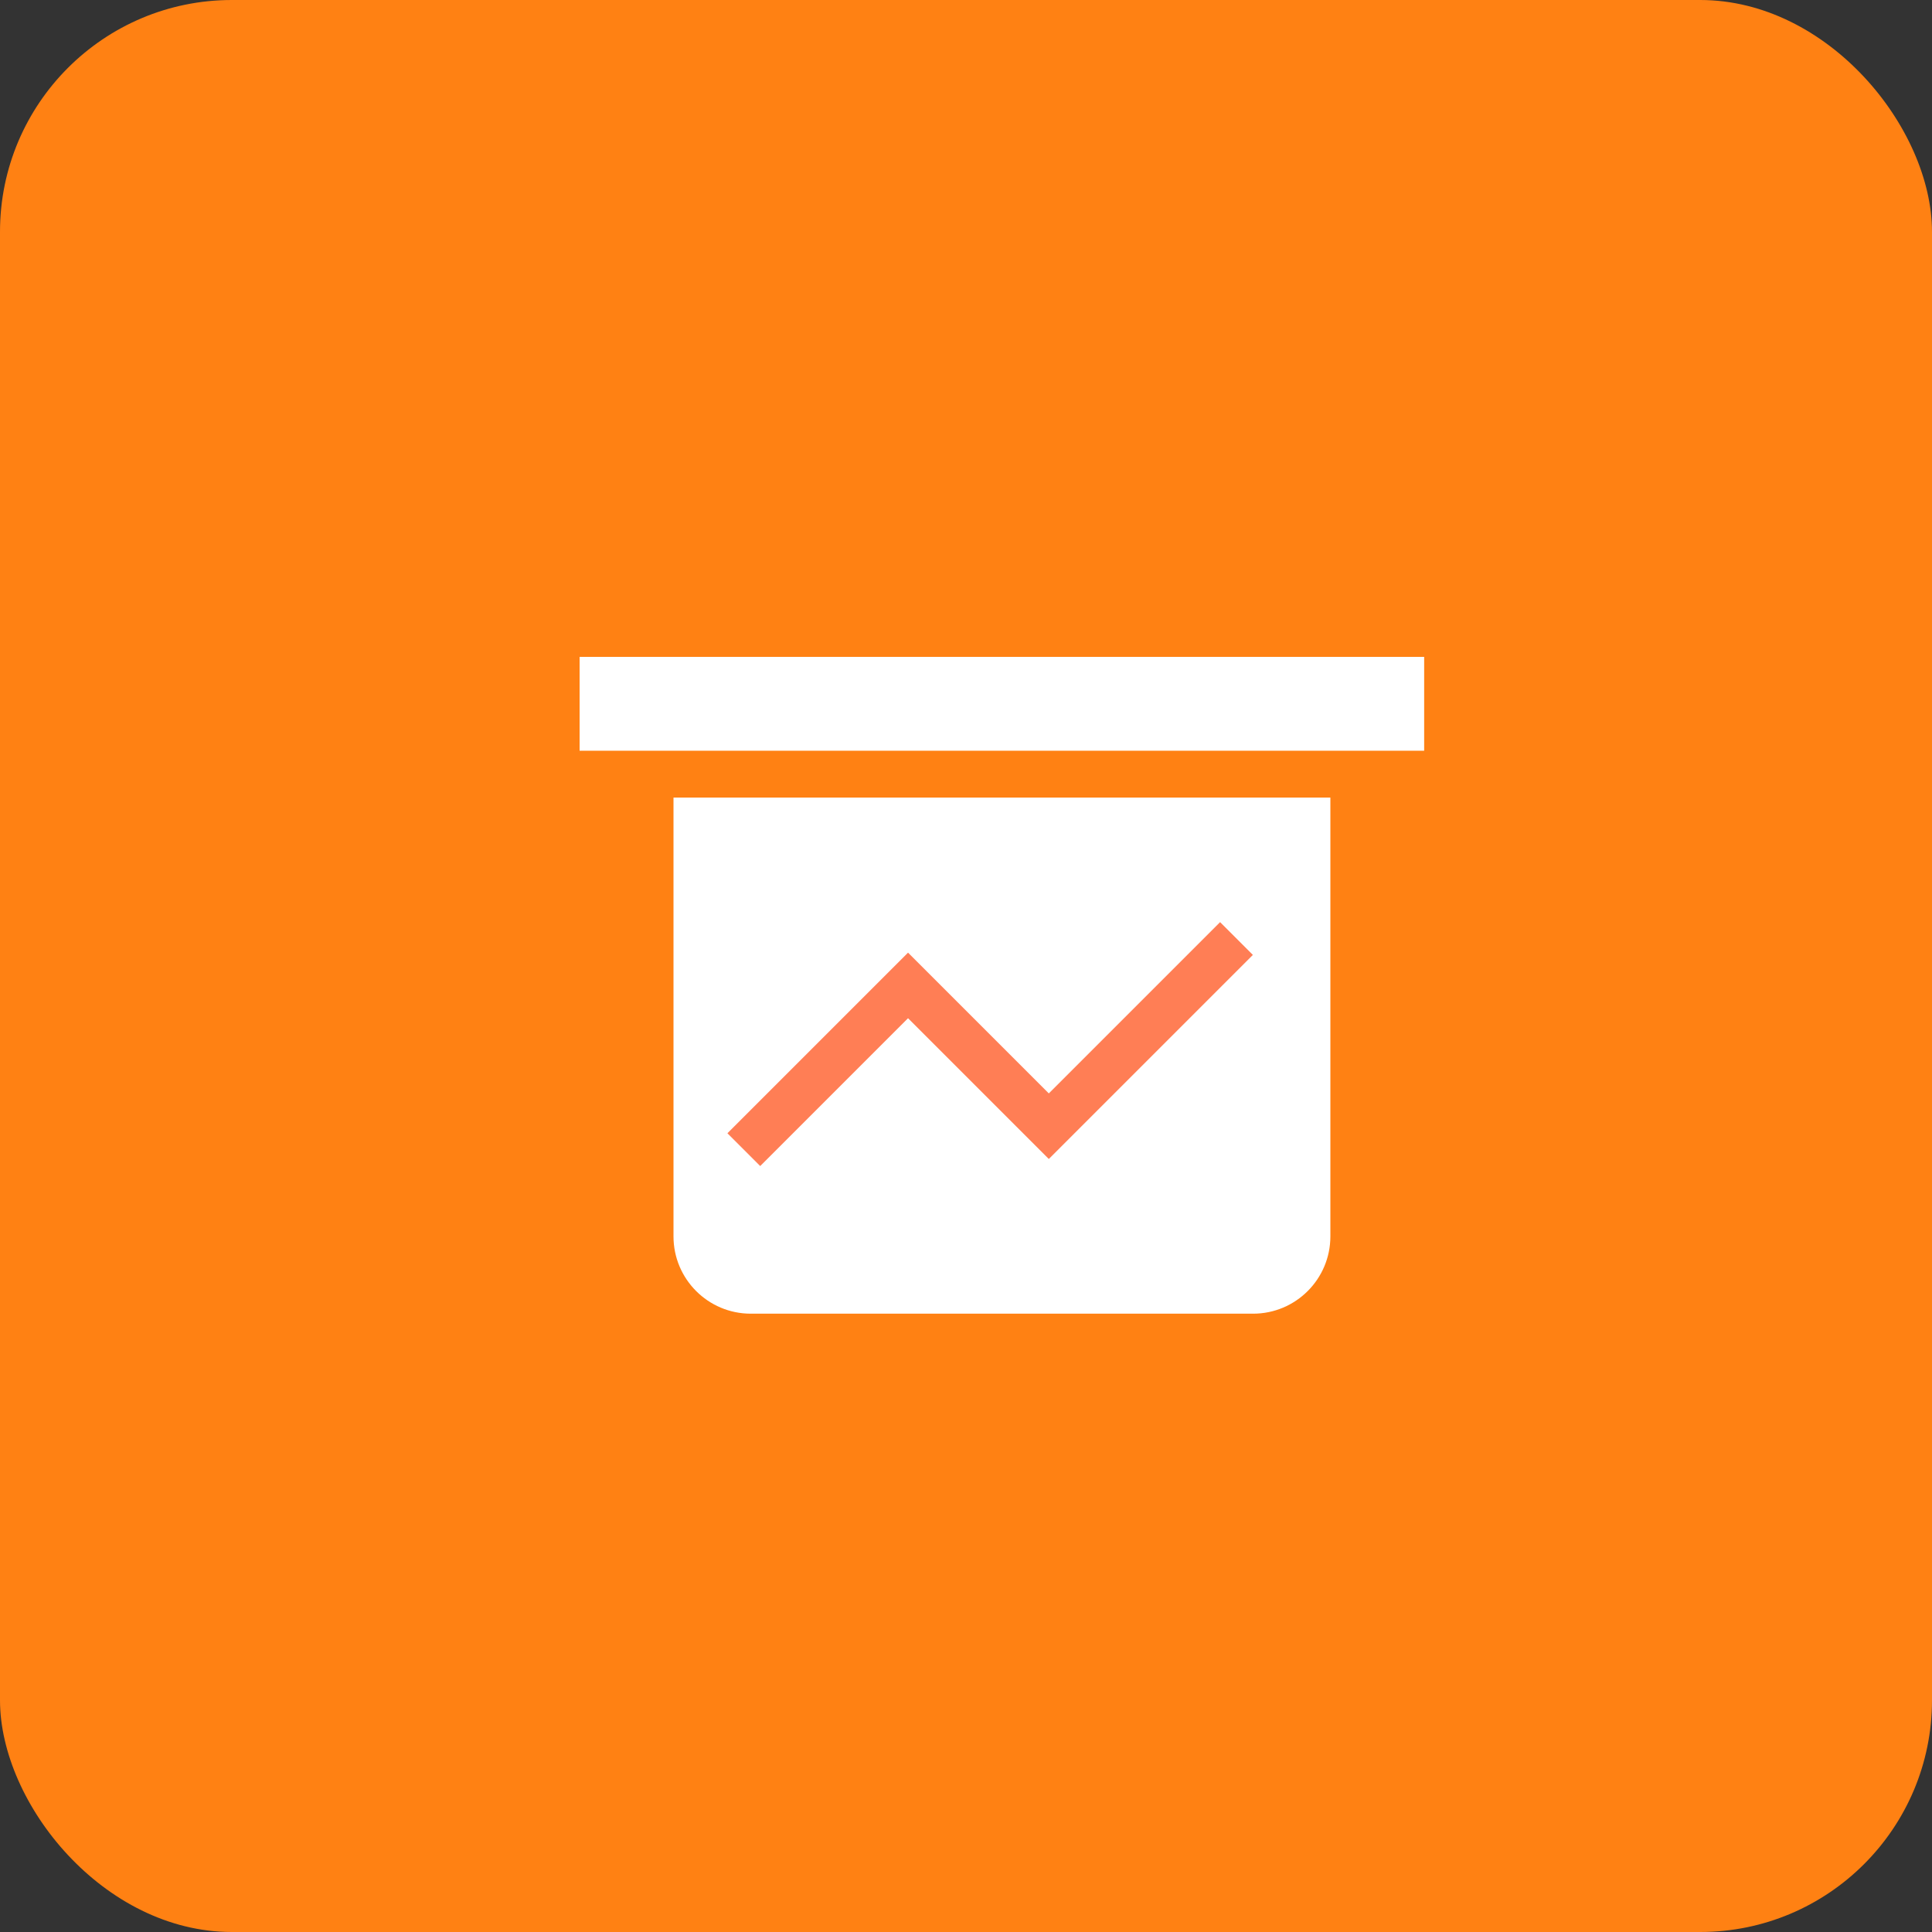 <svg width="50" height="50" viewBox="0 0 50 50" fill="none" xmlns="http://www.w3.org/2000/svg">
<rect x="0" y="0" width="50" height="50" fill="#333333" stroke="none"/>
<rect width="50" height="50" rx="6" fill="#FF8113"/>
<path d="M17.43 20.641H34.43V31.998C34.43 33.102 33.534 33.998 32.43 33.998H19.43C18.325 33.998 17.43 33.102 17.43 31.998V20.641Z" fill="white"/>
<path d="M19.25 29.753L23.5 25.503L27.143 29.146L32 24.289" stroke="#FF7E55" stroke-width="1.2"/>
<rect x="15" y="17" width="21.857" height="2.429" fill="white"/>
</svg>
